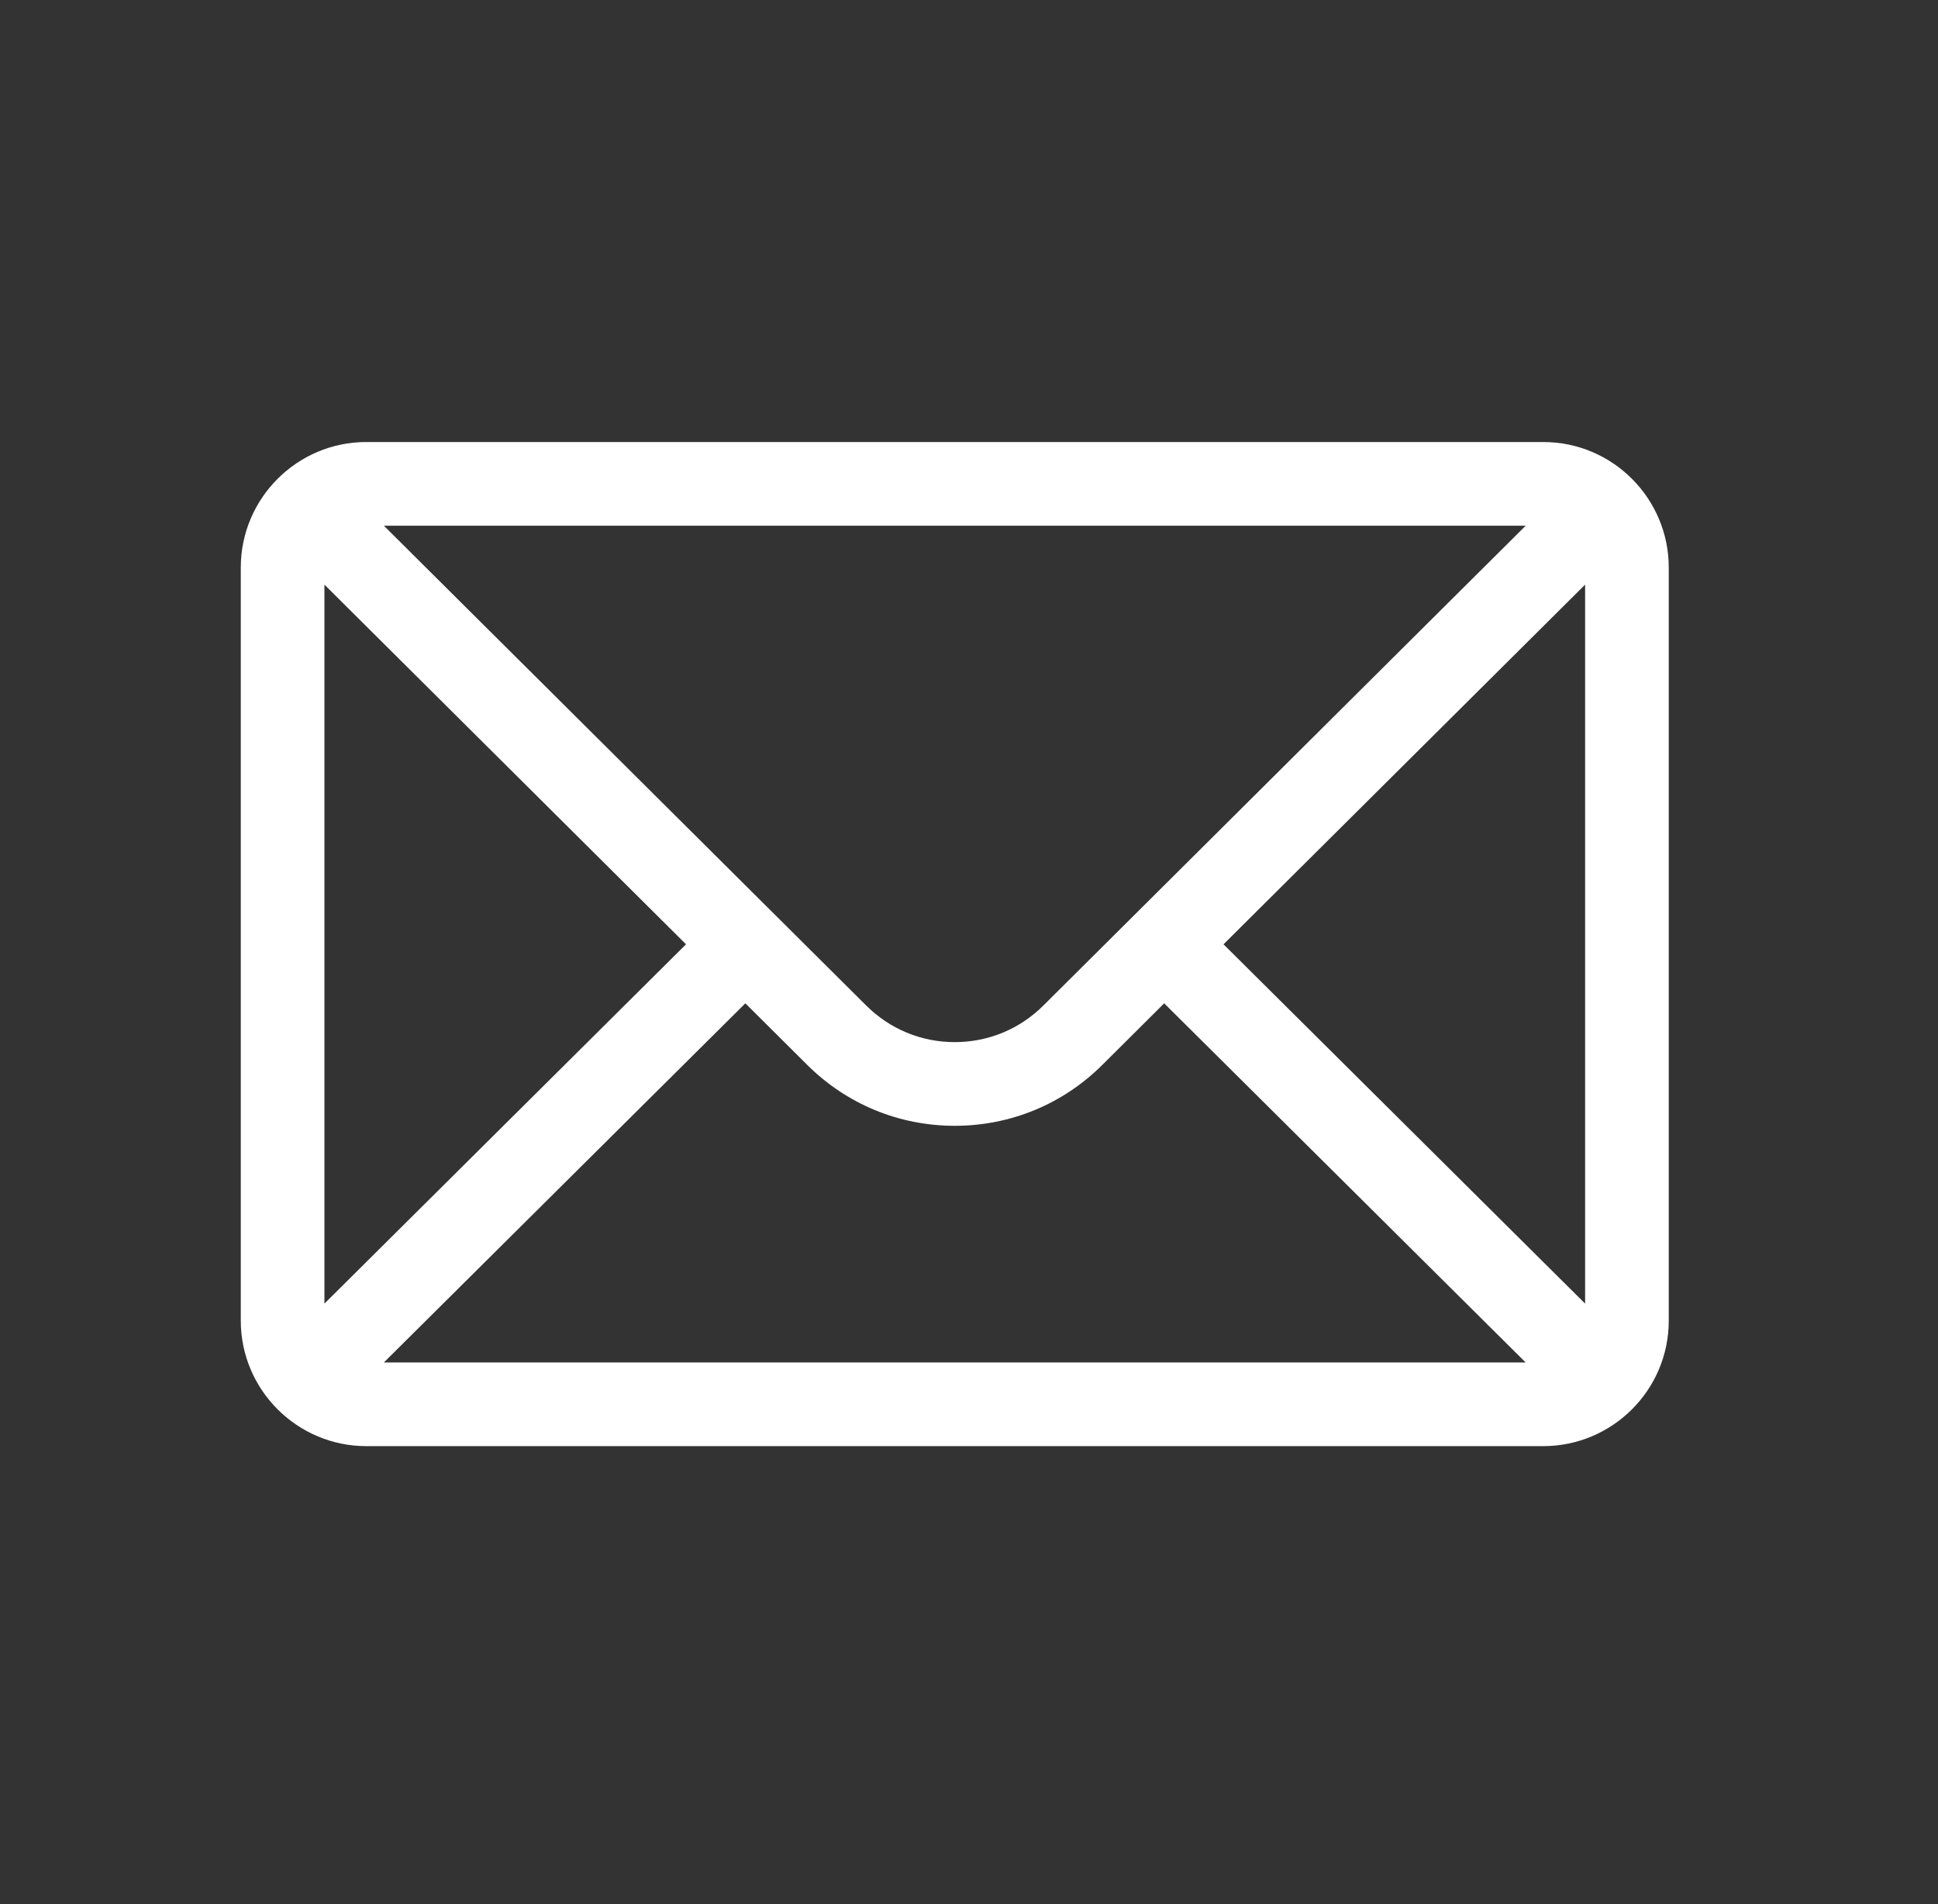 <svg width="57" height="56" viewBox="0 0 57 56" fill="none" xmlns="http://www.w3.org/2000/svg">
<rect x="0" y="0" width="57" height="56" fill="#333333" stroke="none"/>
<path d="M45.39 13H10.773C8.733 13 7.082 14.662 7.082 16.691V38.84C7.082 40.881 8.746 42.531 10.773 42.531H45.39C47.413 42.531 49.081 40.888 49.081 38.84V16.691C49.081 14.666 47.436 13 45.39 13ZM44.873 15.461C44.119 16.211 31.14 29.122 30.692 29.568C29.994 30.265 29.068 30.649 28.081 30.649C27.096 30.649 26.169 30.265 25.469 29.565C25.168 29.265 12.332 16.497 11.29 15.461H44.873ZM9.542 38.339V17.194L20.177 27.772L9.542 38.339ZM11.291 40.07L21.922 29.508L23.731 31.308C24.893 32.47 26.438 33.11 28.081 33.11C29.725 33.11 31.27 32.47 32.43 31.31L34.241 29.508L44.872 40.07H11.291ZM46.621 38.339L35.986 27.772L46.621 17.194V38.339Z" fill="#FFF"/>
</svg>
